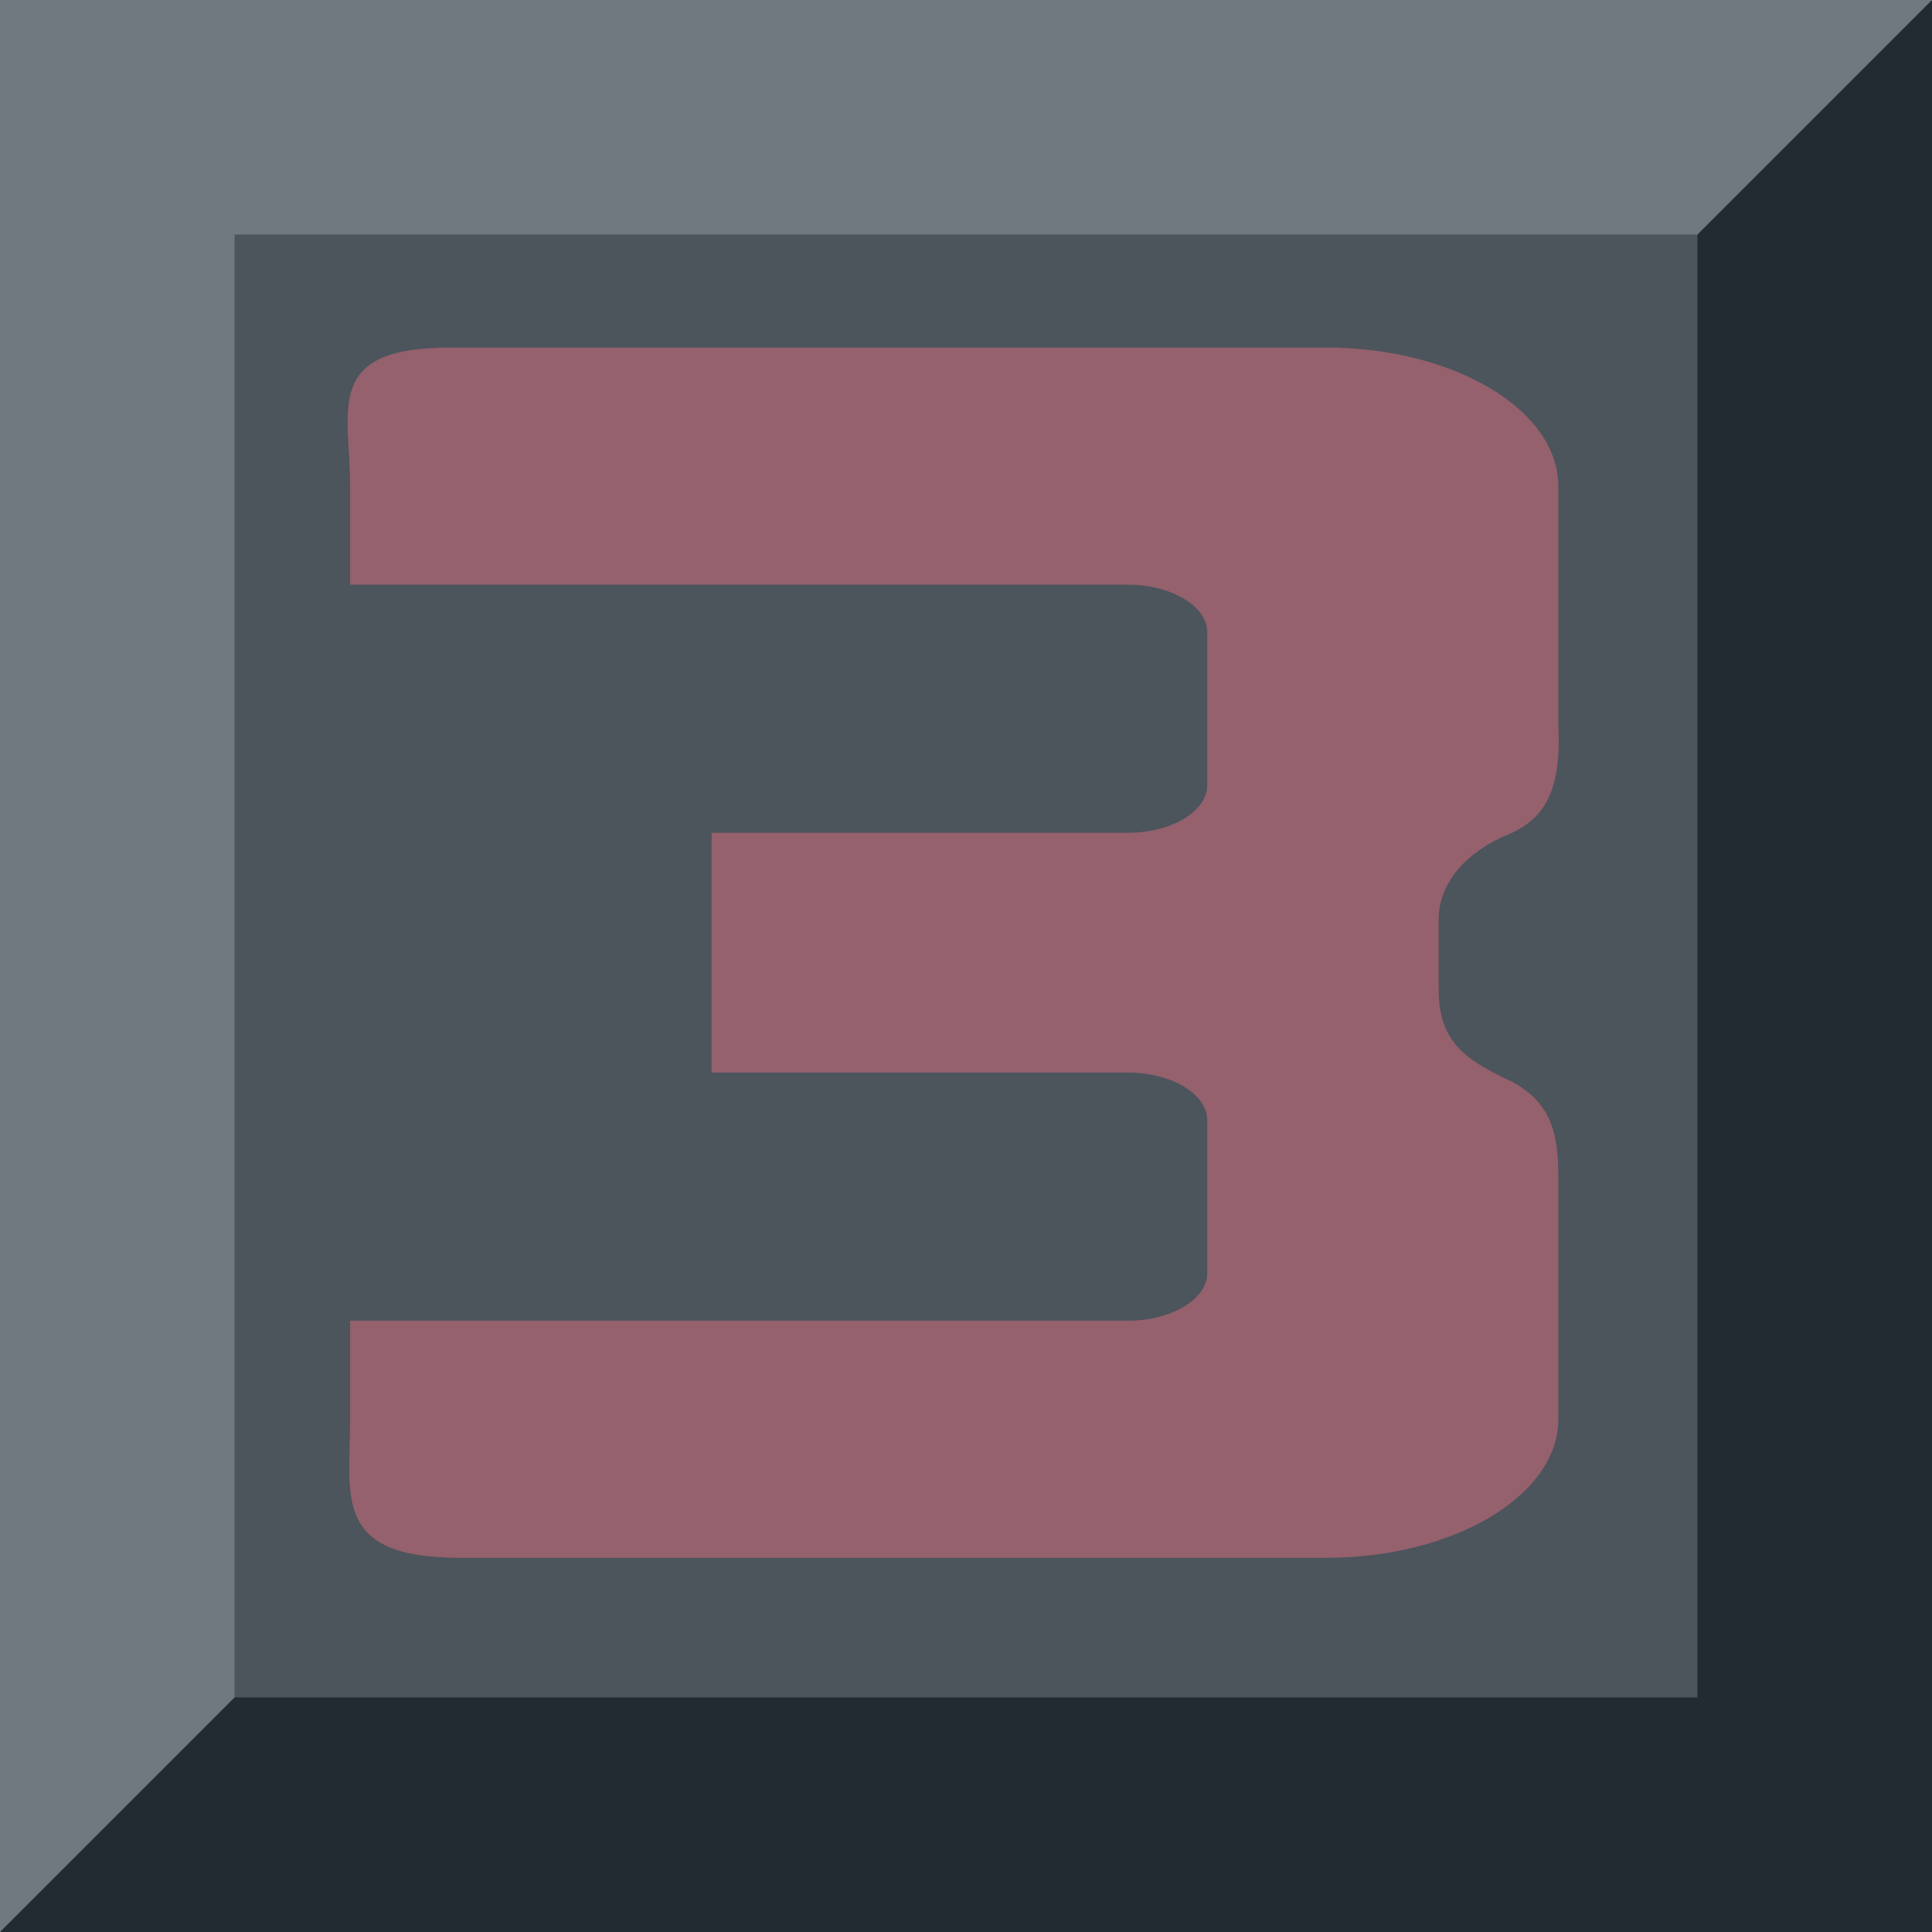 <svg width="94" height="94" viewBox="0 0 94 94" fill="none" xmlns="http://www.w3.org/2000/svg">
<g clip-path="url(#clip0_32_381)">
<path fill-rule="evenodd" clip-rule="evenodd" d="M0 0H94L60.589 60.589L0 94V0Z" fill="#707880"/>
<path fill-rule="evenodd" clip-rule="evenodd" d="M94 0V94H0L94 0Z" fill="#222A32"/>
<path d="M82.589 11.411H11.411V82.589H82.589V11.411Z" fill="#4C545C"/>
<path fill-rule="evenodd" clip-rule="evenodd" d="M75.819 57.234V69.053C75.819 72.762 70.739 75.793 64.544 75.793H22.346C16.151 75.793 17.035 72.763 17.035 69.053V64.258H54.863C56.993 64.258 58.736 63.216 58.736 61.943V54.501C58.736 53.227 56.993 52.185 54.863 52.185H34.62V40.65V40.52H54.863C56.993 40.52 58.736 39.478 58.736 38.205V30.762C58.736 29.489 56.993 28.447 54.863 28.447H17.035V23.653C17.035 19.943 15.692 16.912 21.888 16.912H64.544C70.74 16.912 75.819 19.943 75.819 23.653V35.252C75.972 38.338 75.247 39.818 73.37 40.606C70.827 41.674 69.997 43.412 69.997 44.69V48.135C69.997 50.538 71.13 51.479 73.304 52.503C75.432 53.506 75.819 55.049 75.819 57.234Z" fill="#FF7788" fill-opacity="0.4"/>
</g>
<defs>
<clipPath id="clip0_32_381">
<rect width="94" height="94" fill="white"/>
</clipPath>
</defs>
</svg>
